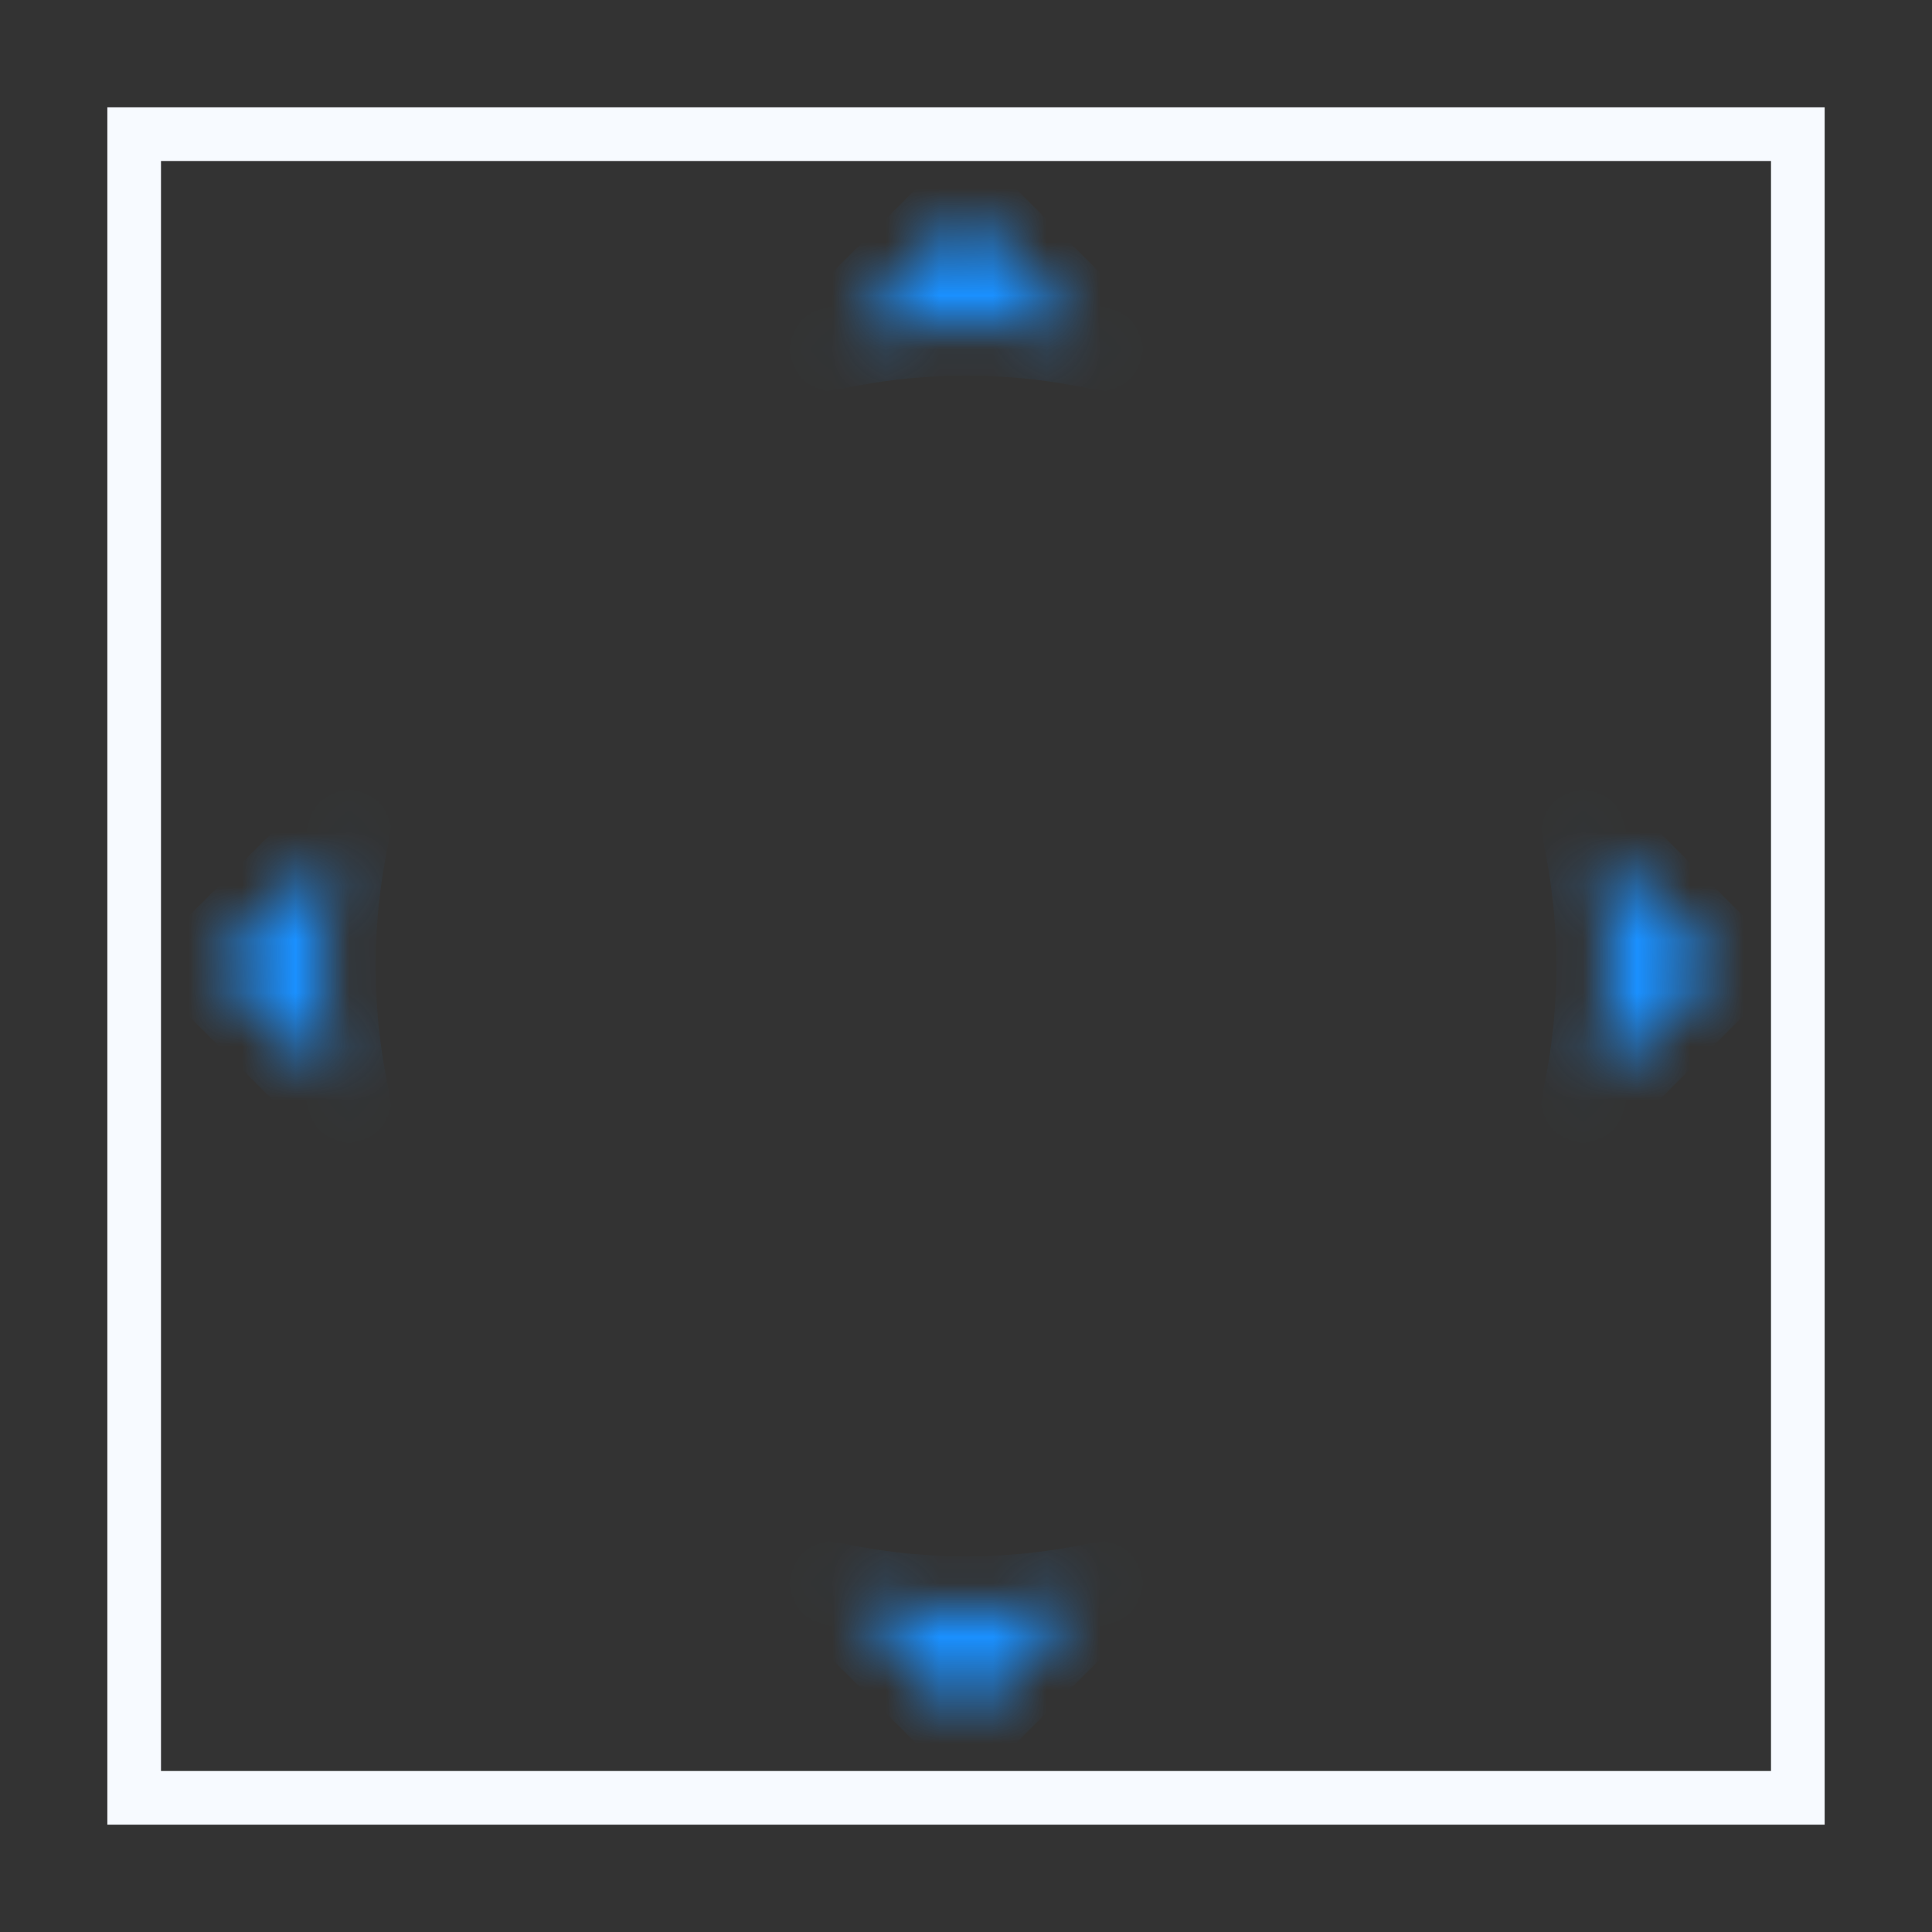 <svg width="36" height="36" viewBox="0 0 36 36" fill="none" xmlns="http://www.w3.org/2000/svg">
<rect x="0" y="0" width="36" height="36" fill="#333333" stroke="none"/>
<rect x="2.5" y="2.5" width="31" height="31" stroke="#F7FAFF"/>
<mask id="path-2-inside-1" fill="white">
<path fill-rule="evenodd" clip-rule="evenodd" d="M6.202 15.799L4 18L6.202 20.201C6.069 19.488 6 18.752 6 18C6 17.248 6.069 16.512 6.202 15.799ZM15.799 6.202C16.512 6.069 17.248 6 18 6C18.752 6 19.488 6.069 20.201 6.202L18 4L15.799 6.202ZM29.799 15.799C29.931 16.512 30 17.248 30 18C30 18.752 29.931 19.488 29.799 20.201L32 18L29.799 15.799ZM20.201 29.799C19.488 29.931 18.752 30 18 30C17.248 30 16.512 29.931 15.799 29.799L18 32L20.201 29.799Z"/>
</mask>
<path d="M4 18L3.293 17.293L2.586 18L3.293 18.707L4 18ZM6.202 15.799L7.185 15.981L7.772 12.814L5.494 15.091L6.202 15.799ZM6.202 20.201L5.494 20.909L7.772 23.186L7.185 20.019L6.202 20.201ZM15.799 6.202L15.091 5.494L12.814 7.772L15.981 7.185L15.799 6.202ZM20.201 6.202L20.019 7.185L23.186 7.772L20.909 5.494L20.201 6.202ZM18 4L18.707 3.293L18 2.586L17.293 3.293L18 4ZM29.799 15.799L30.506 15.091L28.228 12.814L28.815 15.981L29.799 15.799ZM29.799 20.201L28.815 20.019L28.228 23.186L30.506 20.909L29.799 20.201ZM32 18L32.707 18.707L33.414 18L32.707 17.293L32 18ZM20.201 29.799L20.909 30.506L23.186 28.228L20.019 28.815L20.201 29.799ZM15.799 29.799L15.981 28.815L12.814 28.228L15.091 30.506L15.799 29.799ZM18 32L17.293 32.707L18 33.414L18.707 32.707L18 32ZM4.707 18.707L6.909 16.506L5.494 15.091L3.293 17.293L4.707 18.707ZM6.909 19.494L4.707 17.293L3.293 18.707L5.494 20.909L6.909 19.494ZM7.185 20.019C7.064 19.365 7 18.691 7 18H5C5 18.813 5.075 19.61 5.218 20.384L7.185 20.019ZM7 18C7 17.309 7.064 16.635 7.185 15.981L5.218 15.616C5.075 16.39 5 17.187 5 18H7ZM15.981 7.185C16.635 7.064 17.309 7 18 7V5C17.187 5 16.39 5.075 15.616 5.218L15.981 7.185ZM18 7C18.691 7 19.365 7.064 20.019 7.185L20.384 5.218C19.61 5.075 18.813 5 18 5V7ZM17.293 4.707L19.494 6.909L20.909 5.494L18.707 3.293L17.293 4.707ZM16.506 6.909L18.707 4.707L17.293 3.293L15.091 5.494L16.506 6.909ZM28.815 15.981C28.936 16.635 29 17.309 29 18H31C31 17.187 30.925 16.39 30.782 15.616L28.815 15.981ZM29 18C29 18.691 28.936 19.365 28.815 20.019L30.782 20.384C30.925 19.61 31 18.813 31 18H29ZM31.293 17.293L29.091 19.494L30.506 20.909L32.707 18.707L31.293 17.293ZM29.091 16.506L31.293 18.707L32.707 17.293L30.506 15.091L29.091 16.506ZM20.019 28.815C19.365 28.936 18.691 29 18 29V31C18.813 31 19.61 30.925 20.384 30.782L20.019 28.815ZM18 29C17.309 29 16.635 28.936 15.981 28.815L15.616 30.782C16.39 30.925 17.187 31 18 31V29ZM18.707 31.293L16.506 29.091L15.091 30.506L17.293 32.707L18.707 31.293ZM19.494 29.091L17.293 31.293L18.707 32.707L20.909 30.506L19.494 29.091Z" fill="#1A90FF" mask="url(#path-2-inside-1)"/>
</svg>
